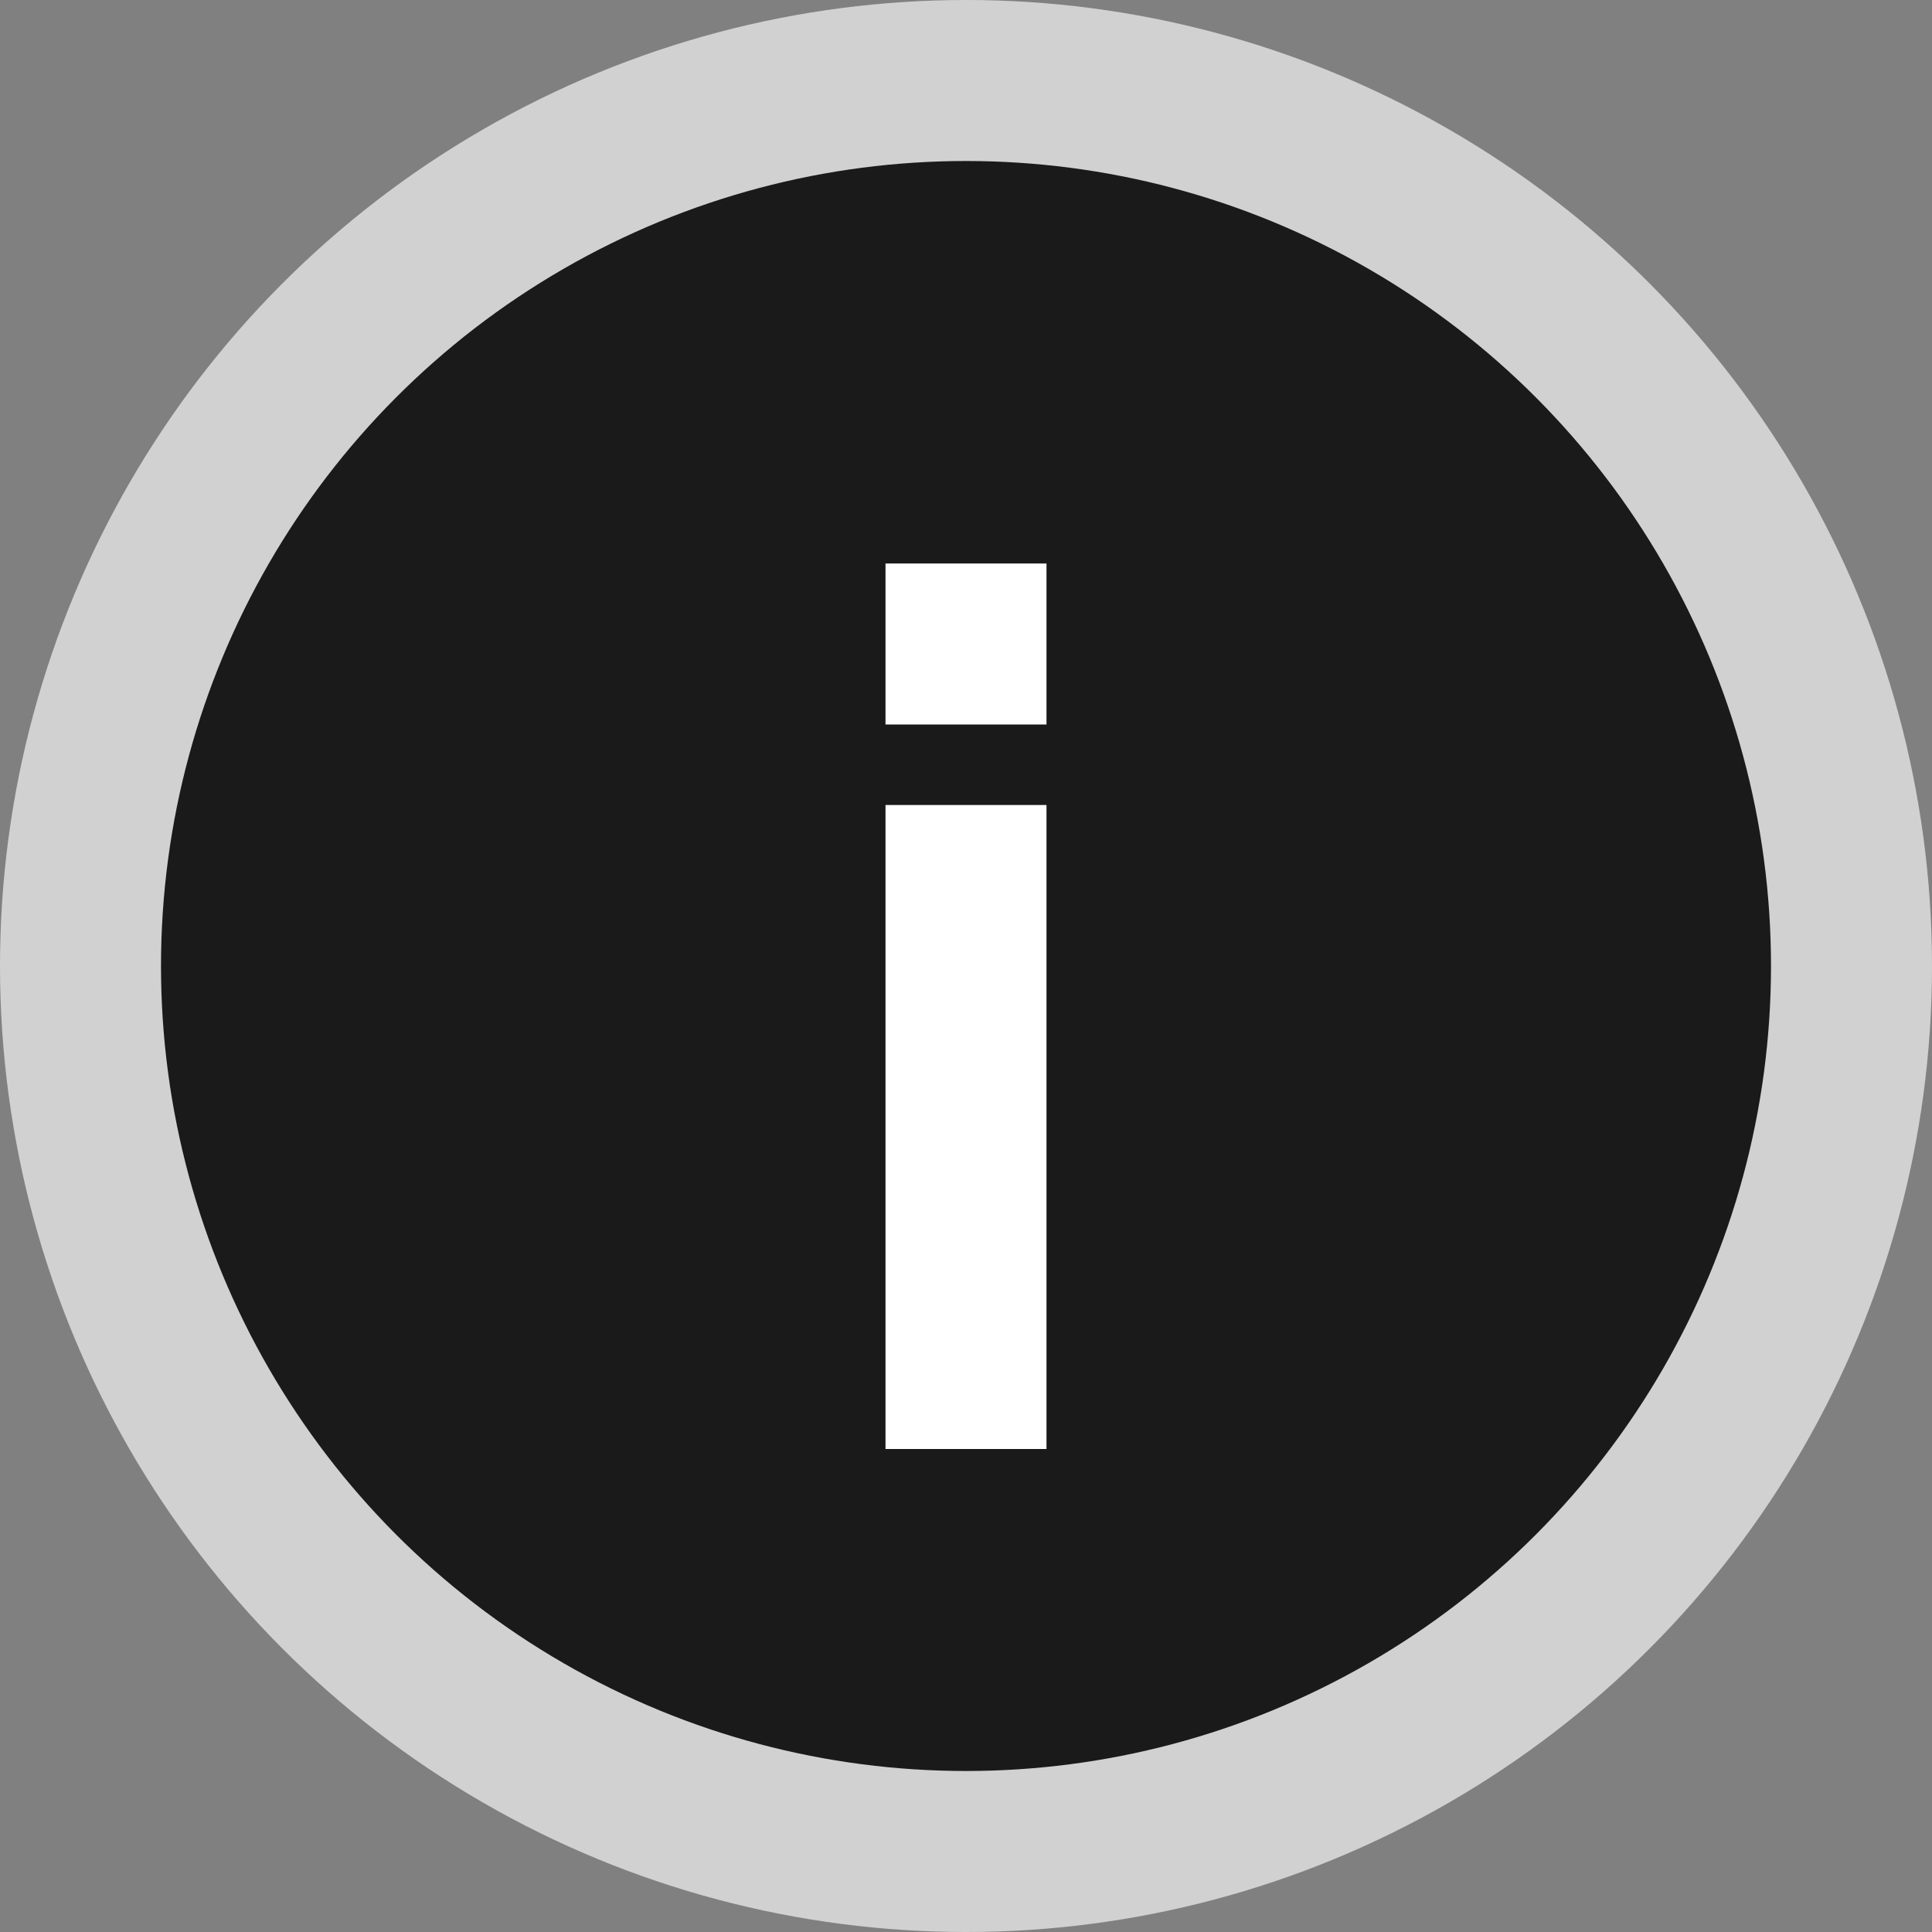 <?xml version="1.0" encoding="UTF-8" standalone="no"?>
<svg width="24px" height="24px" viewBox="0 0 24 24" version="1.1" xmlns="http://www.w3.org/2000/svg" xmlns:xlink="http://www.w3.org/1999/xlink" xmlns:sketch="http://www.bohemiancoding.com/sketch/ns">
    <rect x="0" y="0" width="24" height="24" fill="#808080" stroke="none"/>
    <!-- Generator: Sketch 3.4.2 (15855) - http://www.bohemiancoding.com/sketch -->
    <title>info</title>
    <desc>Created with Sketch.</desc>
    <defs></defs>
    <g id="Page-1" stroke="none" stroke-width="1" fill="none" fill-rule="evenodd" sketch:type="MSPage">
        <g id="dot-dark" sketch:type="MSLayerGroup" opacity="0.8">
            <circle id="Oval-1" fill-opacity="0.8" fill="#FFFFFF" sketch:type="MSShapeGroup" cx="12" cy="12" r="12"></circle>
            <circle id="Oval-1" fill="#000000" sketch:type="MSShapeGroup" cx="12" cy="12" r="10"></circle>
        </g>
        <rect id="Rectangle-1" fill="#FFFFFF" sketch:type="MSShapeGroup" x="11" y="10" width="2" height="8"></rect>
        <rect id="Rectangle-1" fill="#FFFFFF" sketch:type="MSShapeGroup" x="11" y="7" width="2" height="2"></rect>
    </g>
</svg>